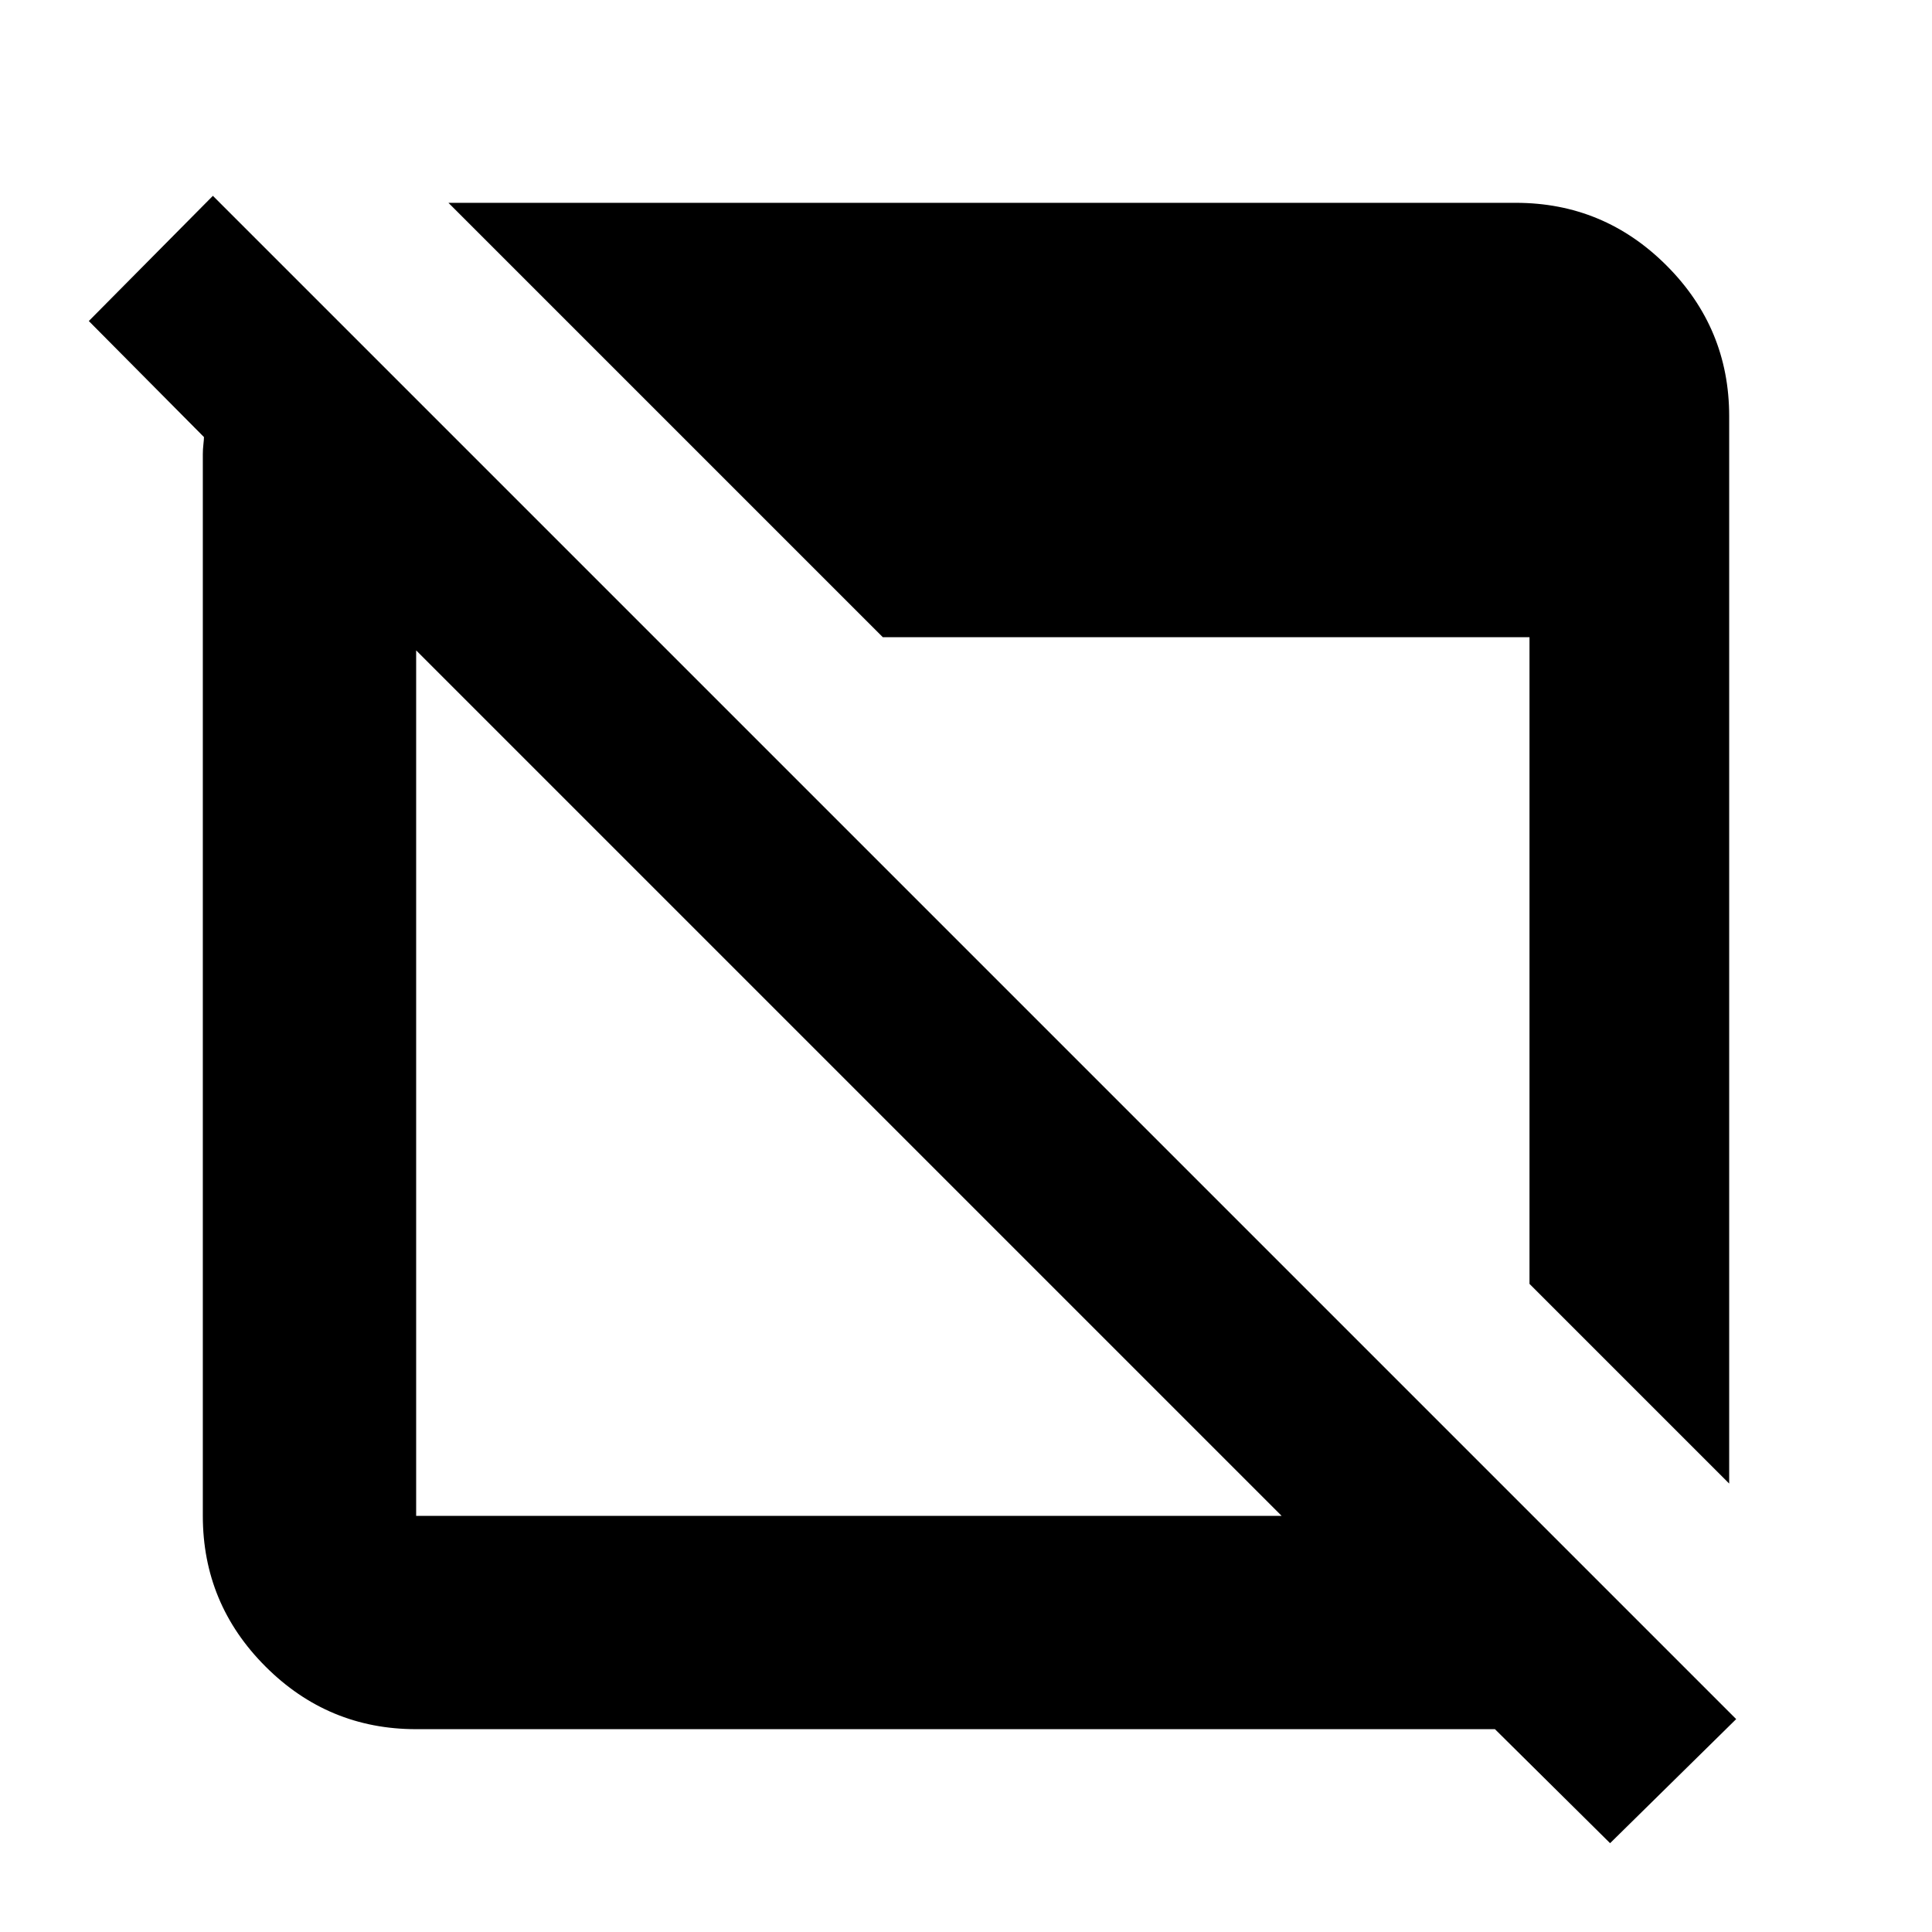 <svg xmlns="http://www.w3.org/2000/svg" height="24" viewBox="0 96 960 960" width="24"><path d="m800.044 1011.87-57.217-56.652H206.783q-43.726 0-74.863-31.137-31.138-31.138-31.138-74.864V321.652q0-2.261.282-4.805.283-2.543.283-3.674L44.13 255.521l61.652-62.217 756.914 756.914-62.652 61.652ZM206.783 849.217h430.043L206.783 419.174v430.043Zm652.435-16.043L760 733.956V412.609H438.652L222.826 196.782h530.391q43.726 0 74.863 31.138 31.138 31.137 31.138 74.863v530.391Z"/></svg>